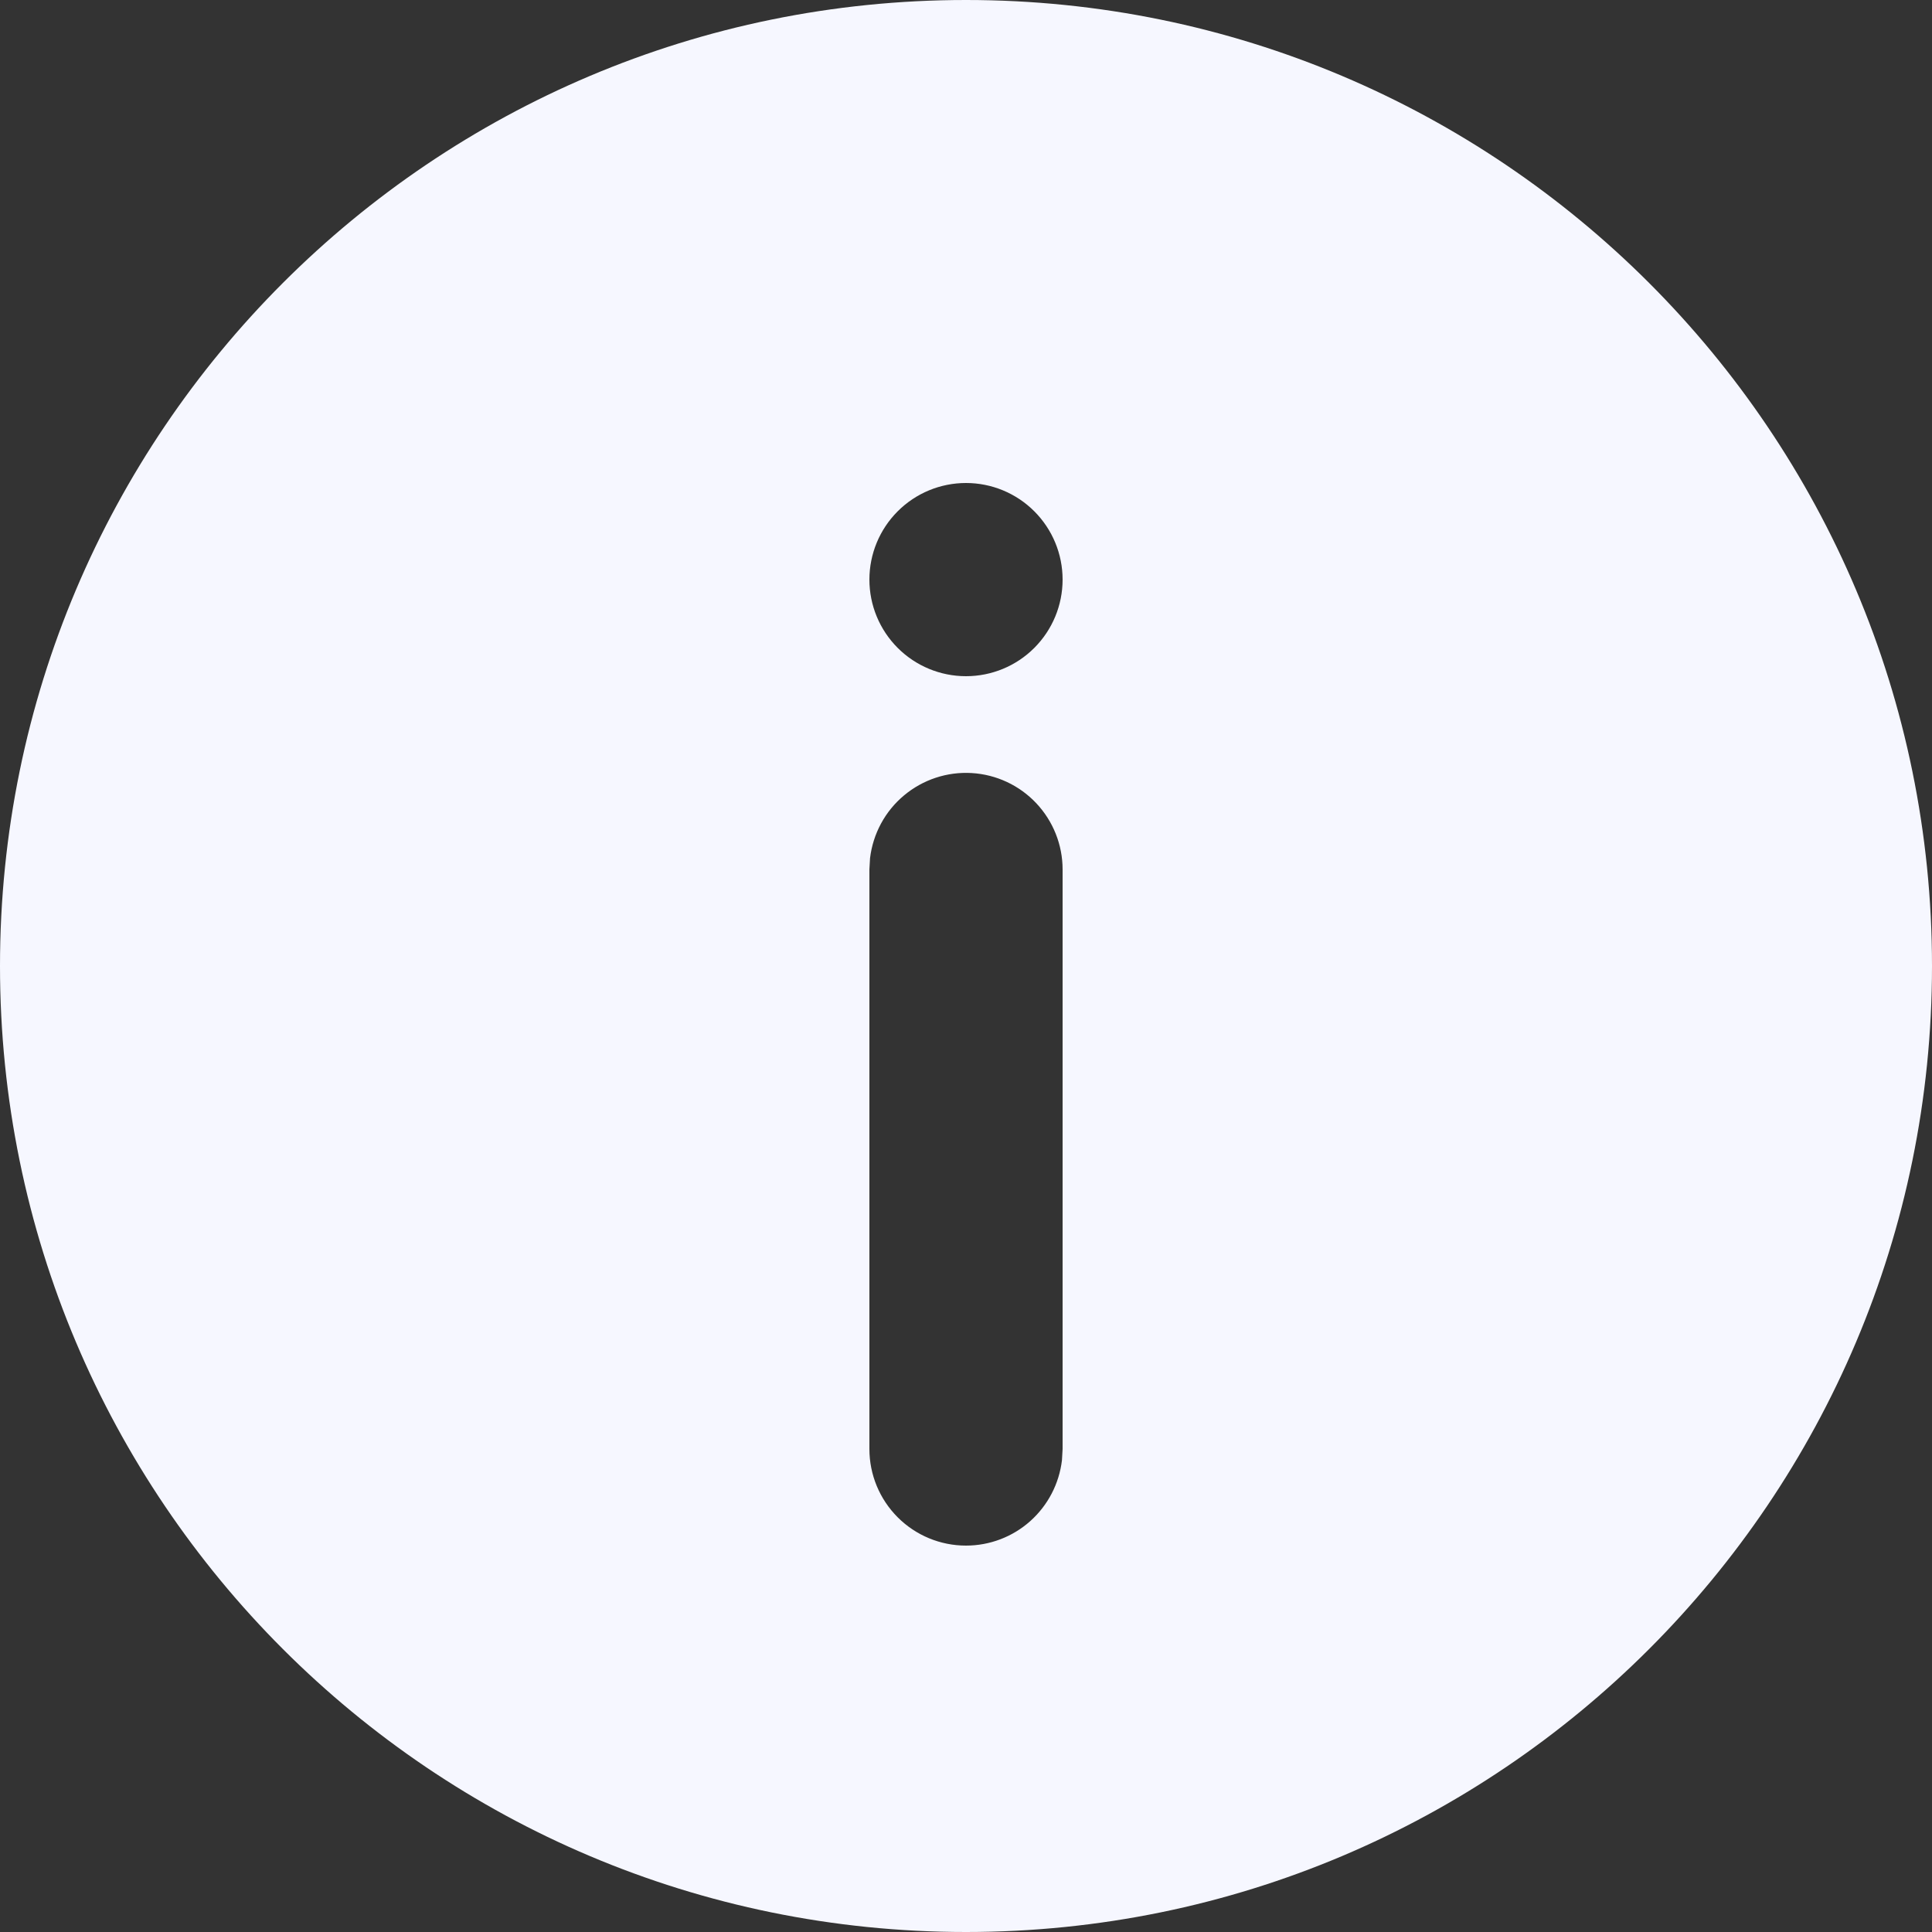 <svg  viewBox="0 0 24 24" fill="none" xmlns="http://www.w3.org/2000/svg">
<rect x="0" y="0" width="24" height="24" fill="#333333" stroke="none"/>
<path d="M12 24C5.372 24 4.6967e-07 18.628 1.04907e-06 12C1.62848e-06 5.372 5.372 -1.62848e-06 12 -1.04907e-06C18.628 -4.6967e-07 24 5.372 24 12C24 18.628 18.628 24 12 24ZM12 8.4C12.318 8.4 12.623 8.274 12.848 8.049C13.074 7.823 13.2 7.518 13.2 7.2C13.2 6.882 13.074 6.577 12.848 6.351C12.623 6.126 12.318 6 12 6C11.682 6 11.377 6.126 11.152 6.351C10.926 6.577 10.8 6.882 10.8 7.2C10.8 7.518 10.926 7.823 11.152 8.049C11.377 8.274 11.682 8.4 12 8.4ZM12 19.2C12.294 19.2 12.578 19.092 12.797 18.897C13.017 18.701 13.157 18.432 13.192 18.14L13.2 18L13.2 10.8C13.2 10.494 13.082 10.2 12.873 9.978C12.663 9.755 12.376 9.621 12.07 9.603C11.765 9.585 11.464 9.685 11.23 9.881C10.995 10.077 10.845 10.356 10.808 10.66L10.8 10.8L10.8 18C10.8 18.318 10.926 18.623 11.152 18.849C11.377 19.074 11.682 19.2 12 19.2Z" fill="#F6F7FF"/>
</svg>
